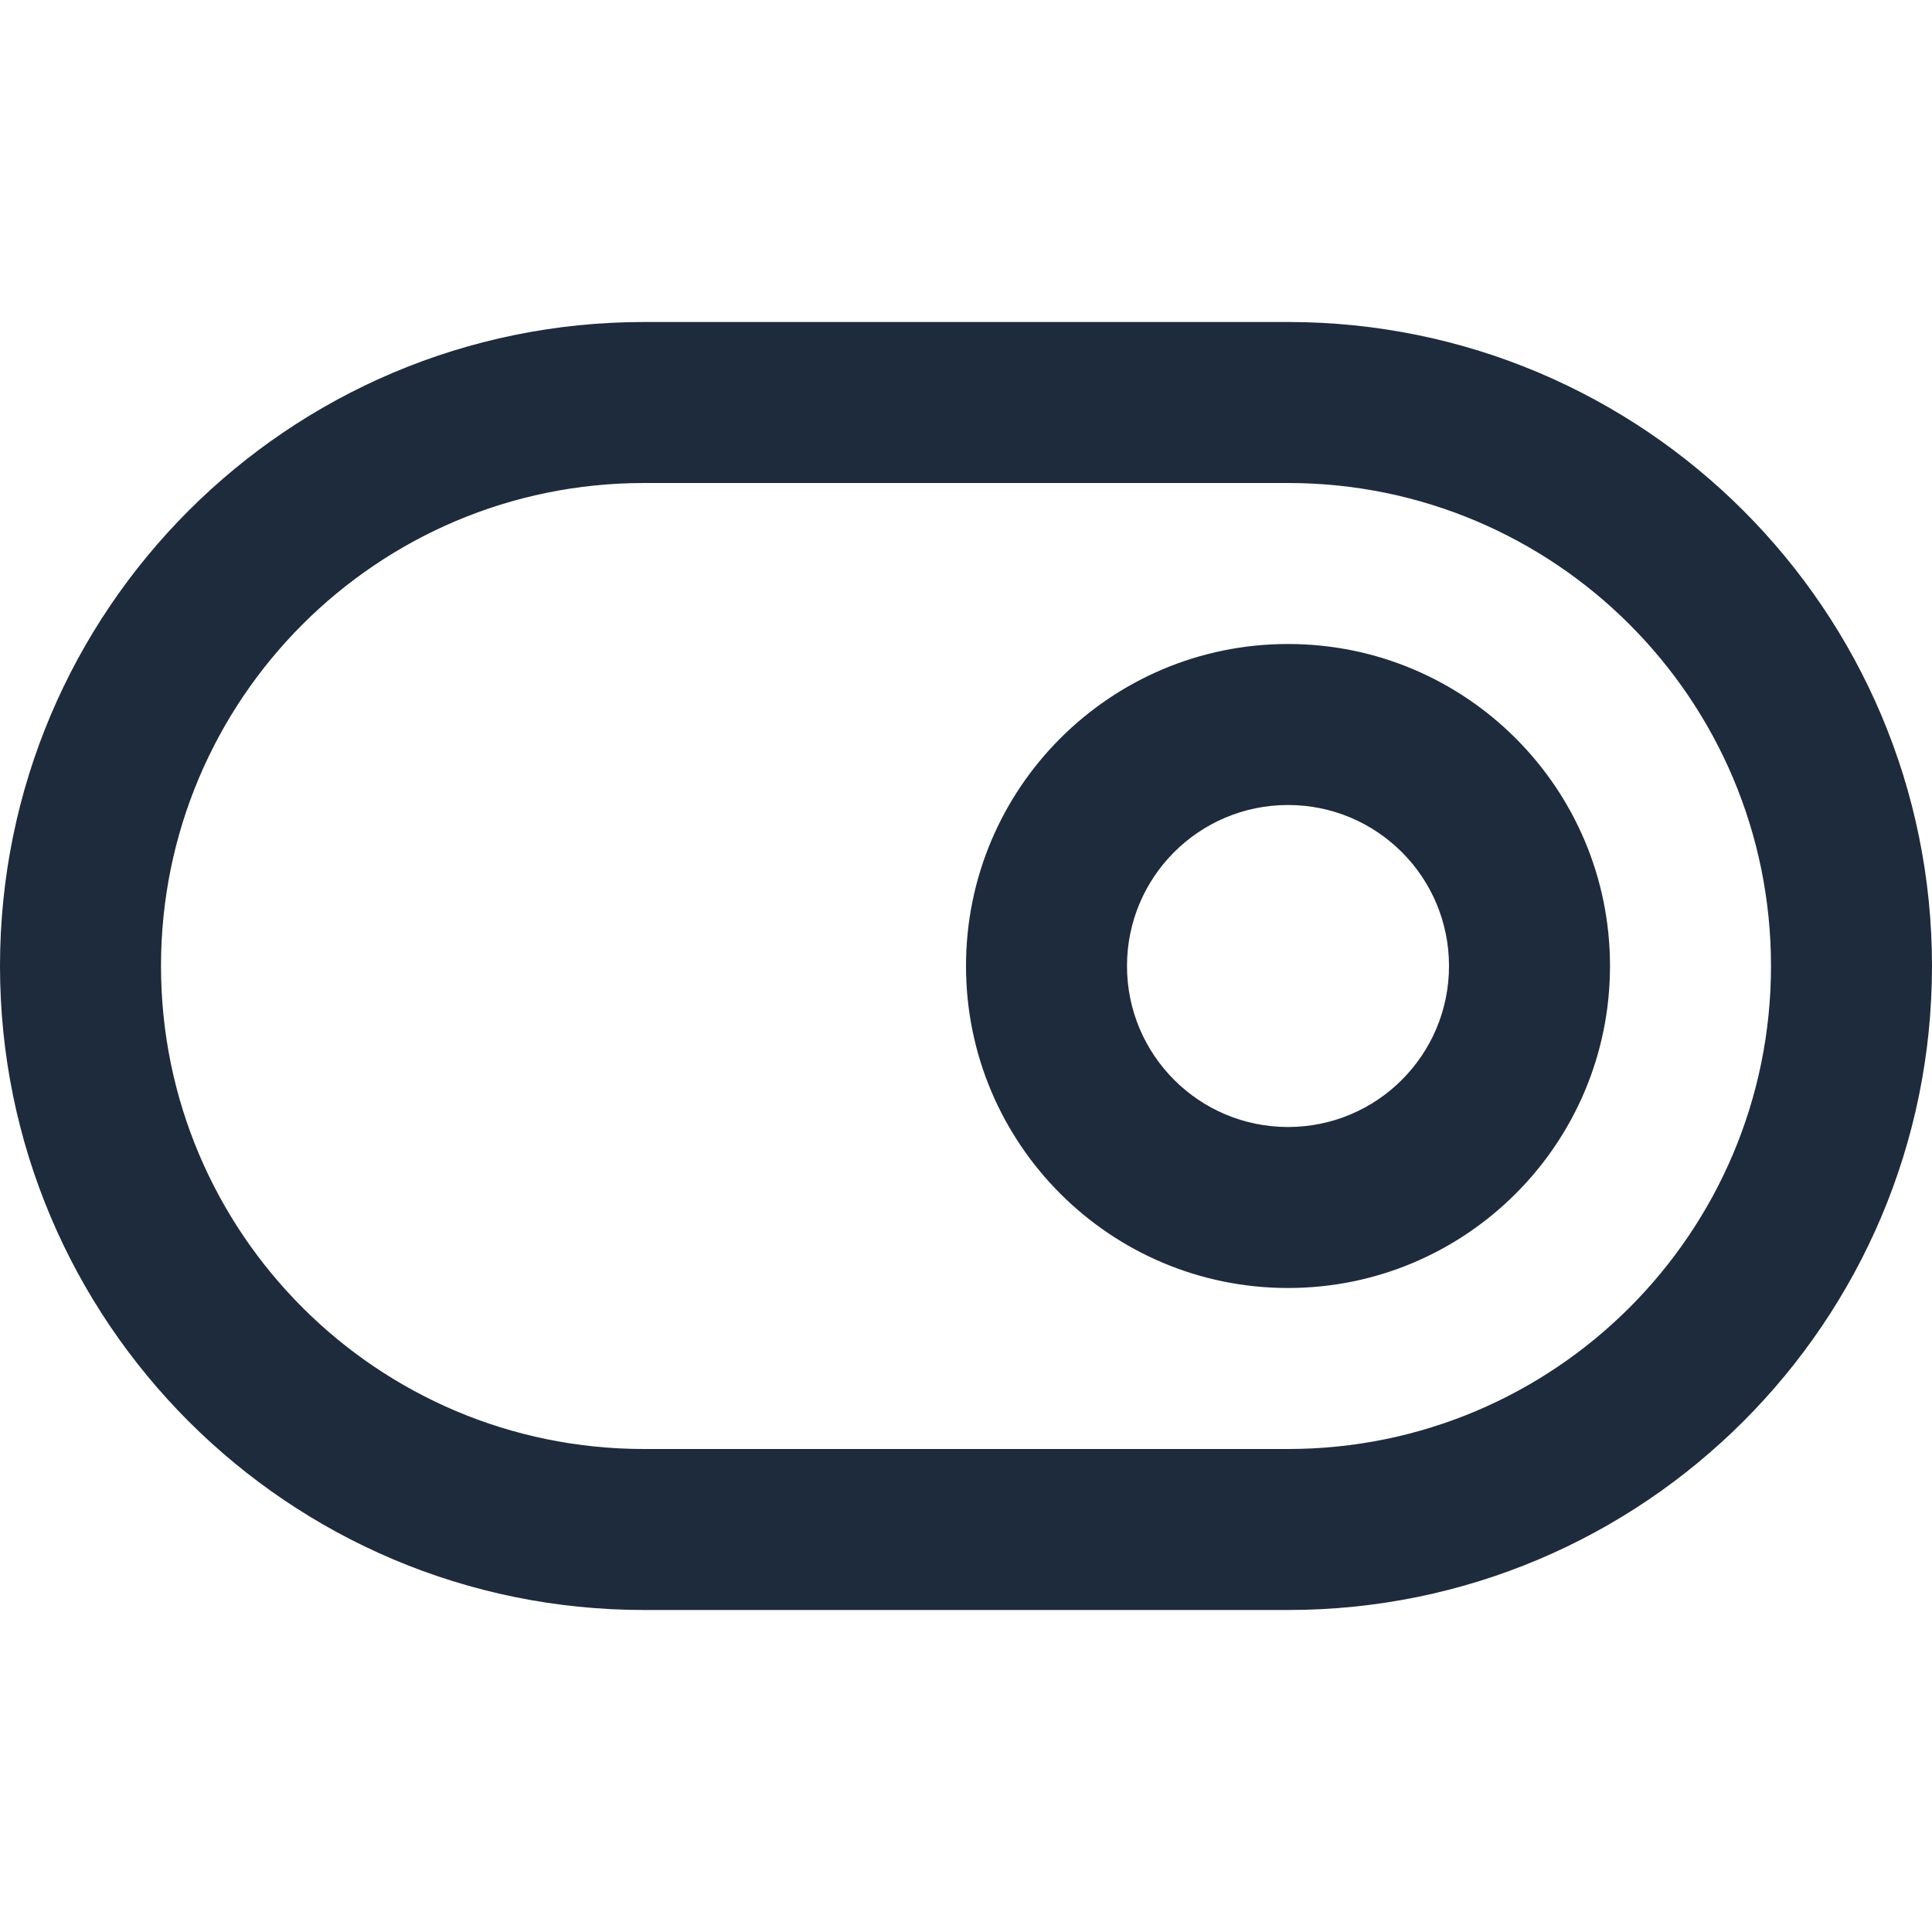 <svg width="24" height="24" viewBox="0 0 24 24" fill="none" xmlns="http://www.w3.org/2000/svg">
<path fill-rule="evenodd" clip-rule="evenodd" d="M8 6C4.686 6 2 8.686 2 12C2 15.314 4.686 18 8 18H16C19.314 18 22 15.314 22 12C22 8.686 19.314 6 16 6H8ZM0 12C0 7.582 3.582 4 8 4H16C20.418 4 24 7.582 24 12C24 16.418 20.418 20 16 20H8C3.582 20 0 16.418 0 12Z" fill="#1E2B3C"/>
<path fill-rule="evenodd" clip-rule="evenodd" d="M16 10C14.895 10 14 10.895 14 12C14 13.105 14.895 14 16 14C17.105 14 18 13.105 18 12C18 10.895 17.105 10 16 10ZM12 12C12 9.791 13.791 8 16 8C18.209 8 20 9.791 20 12C20 14.209 18.209 16 16 16C13.791 16 12 14.209 12 12Z" fill="#1E2B3C"/>
</svg>

